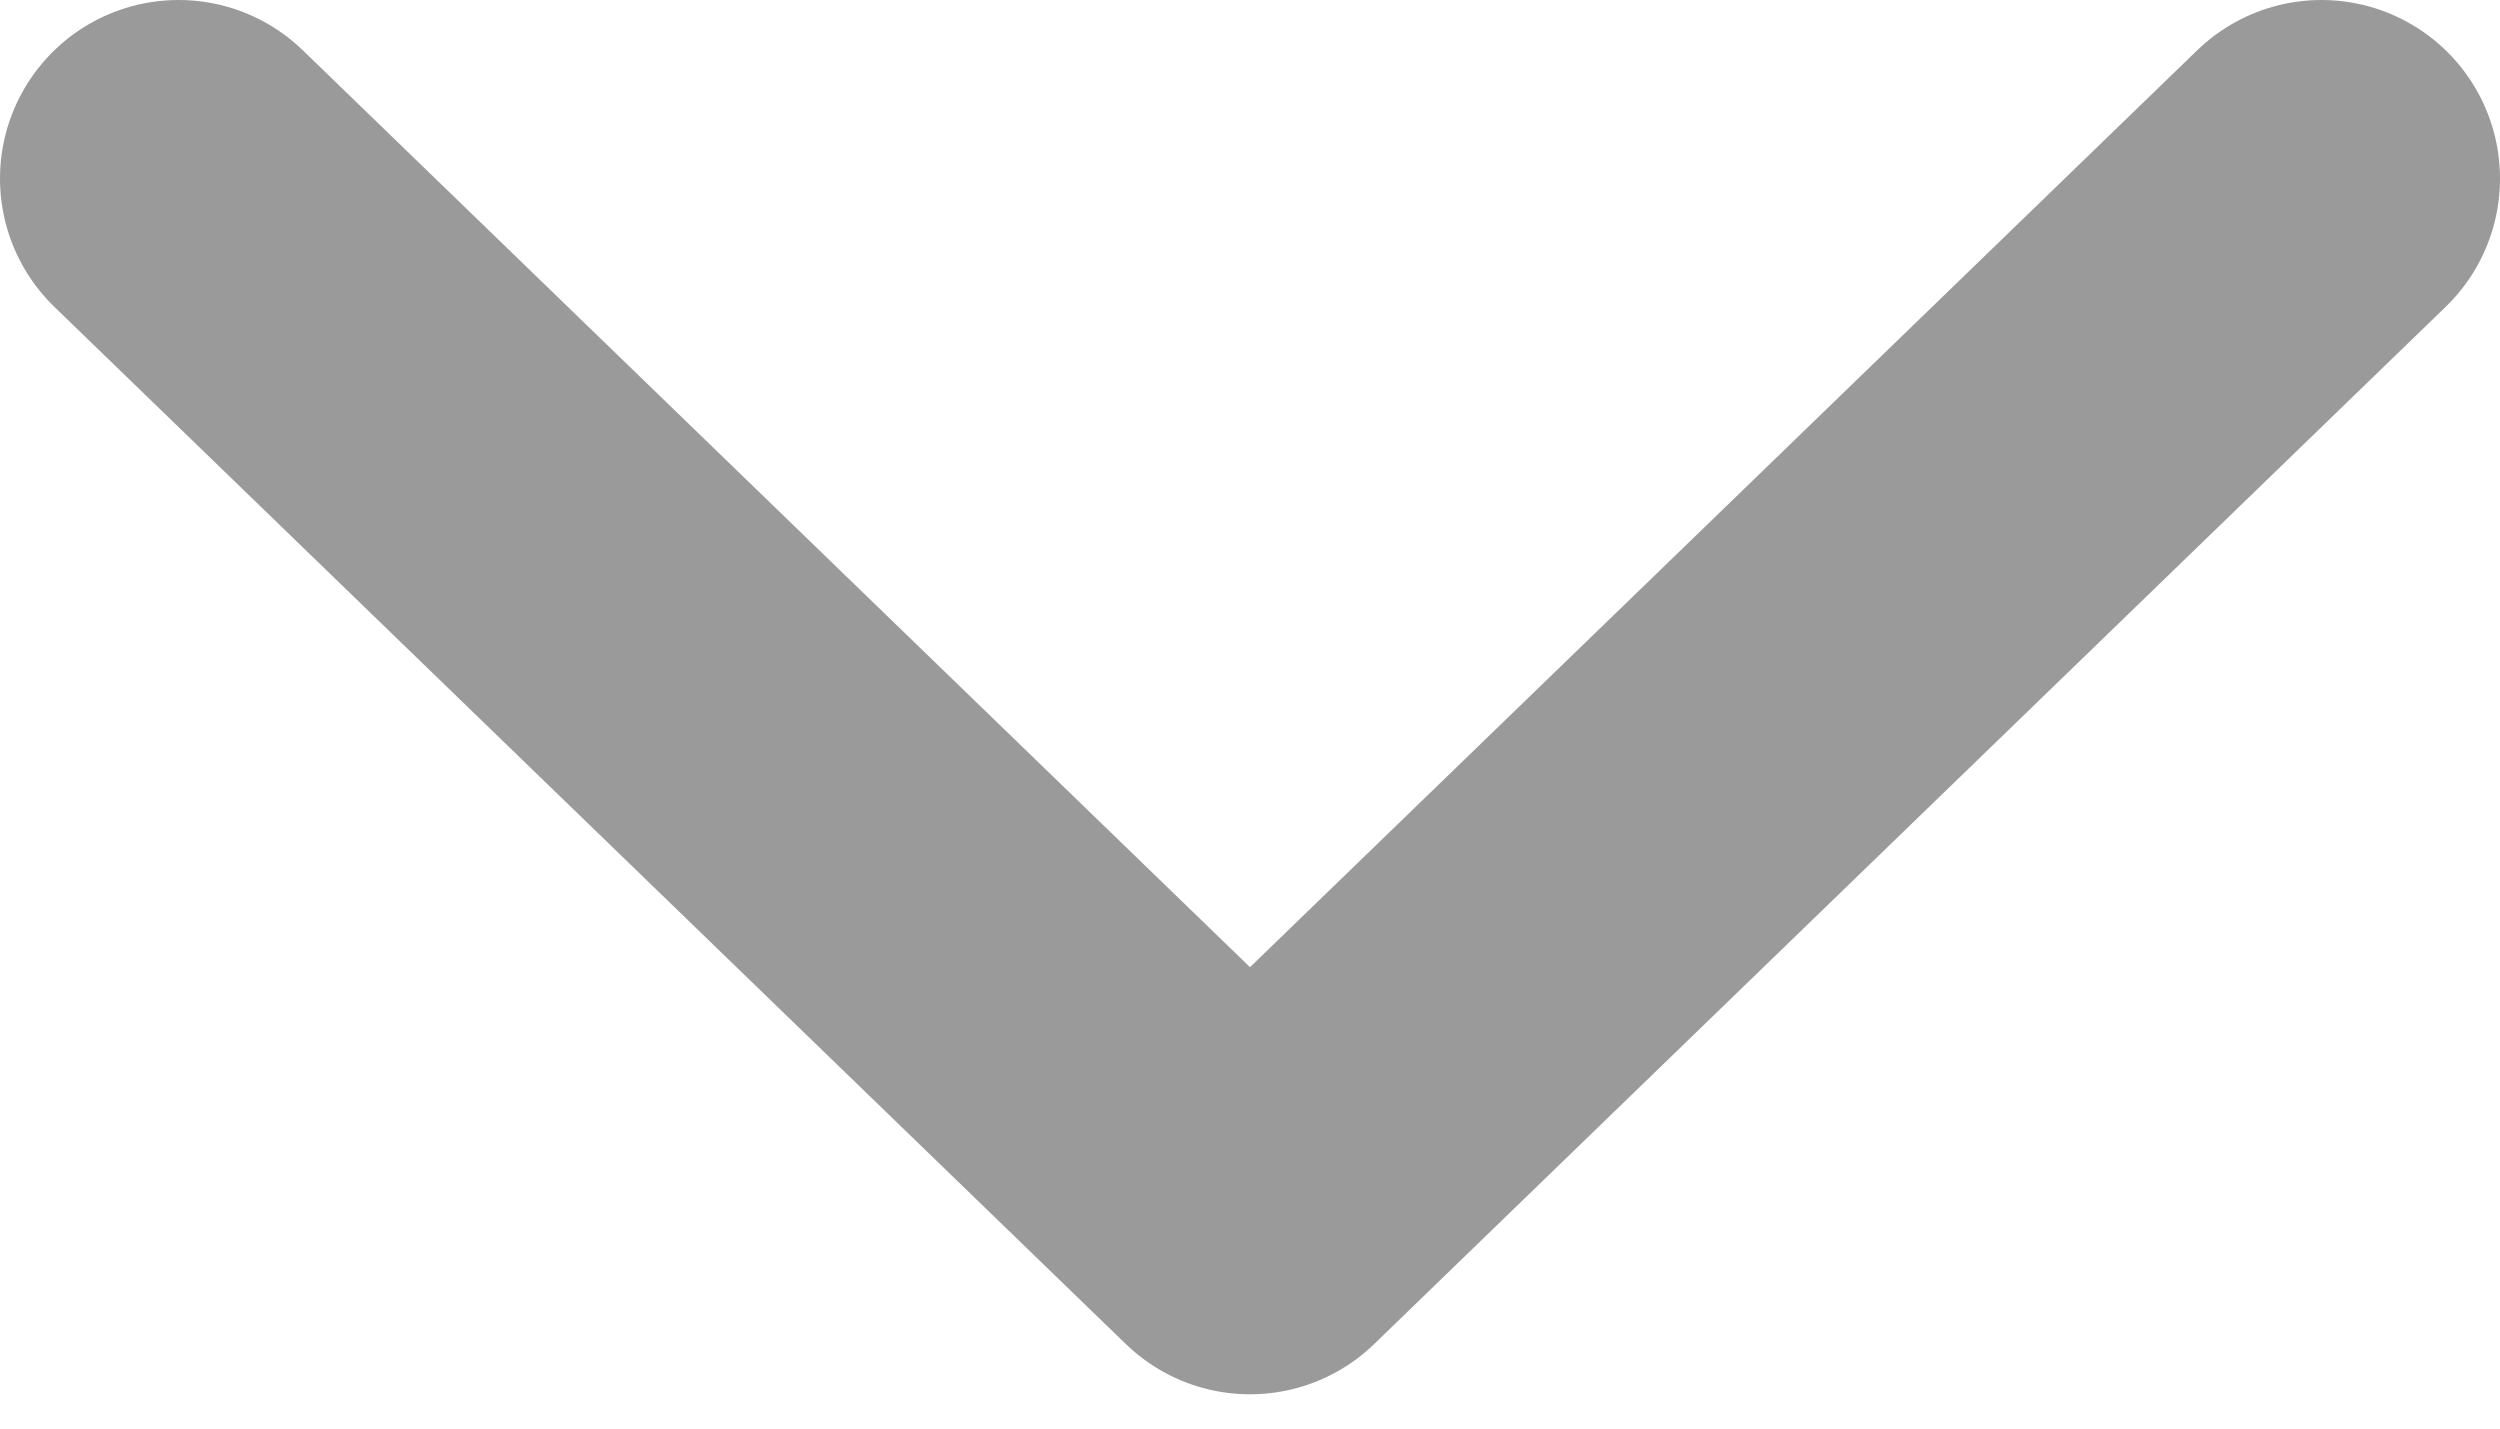 <svg width="14" height="8" viewBox="0 0 14 8" fill="none" xmlns="http://www.w3.org/2000/svg">
<path d="M1 1L7 6.808L13 1" stroke="#9A9A9A" stroke-width="2" stroke-linecap="round" stroke-linejoin="round"/>
</svg>
